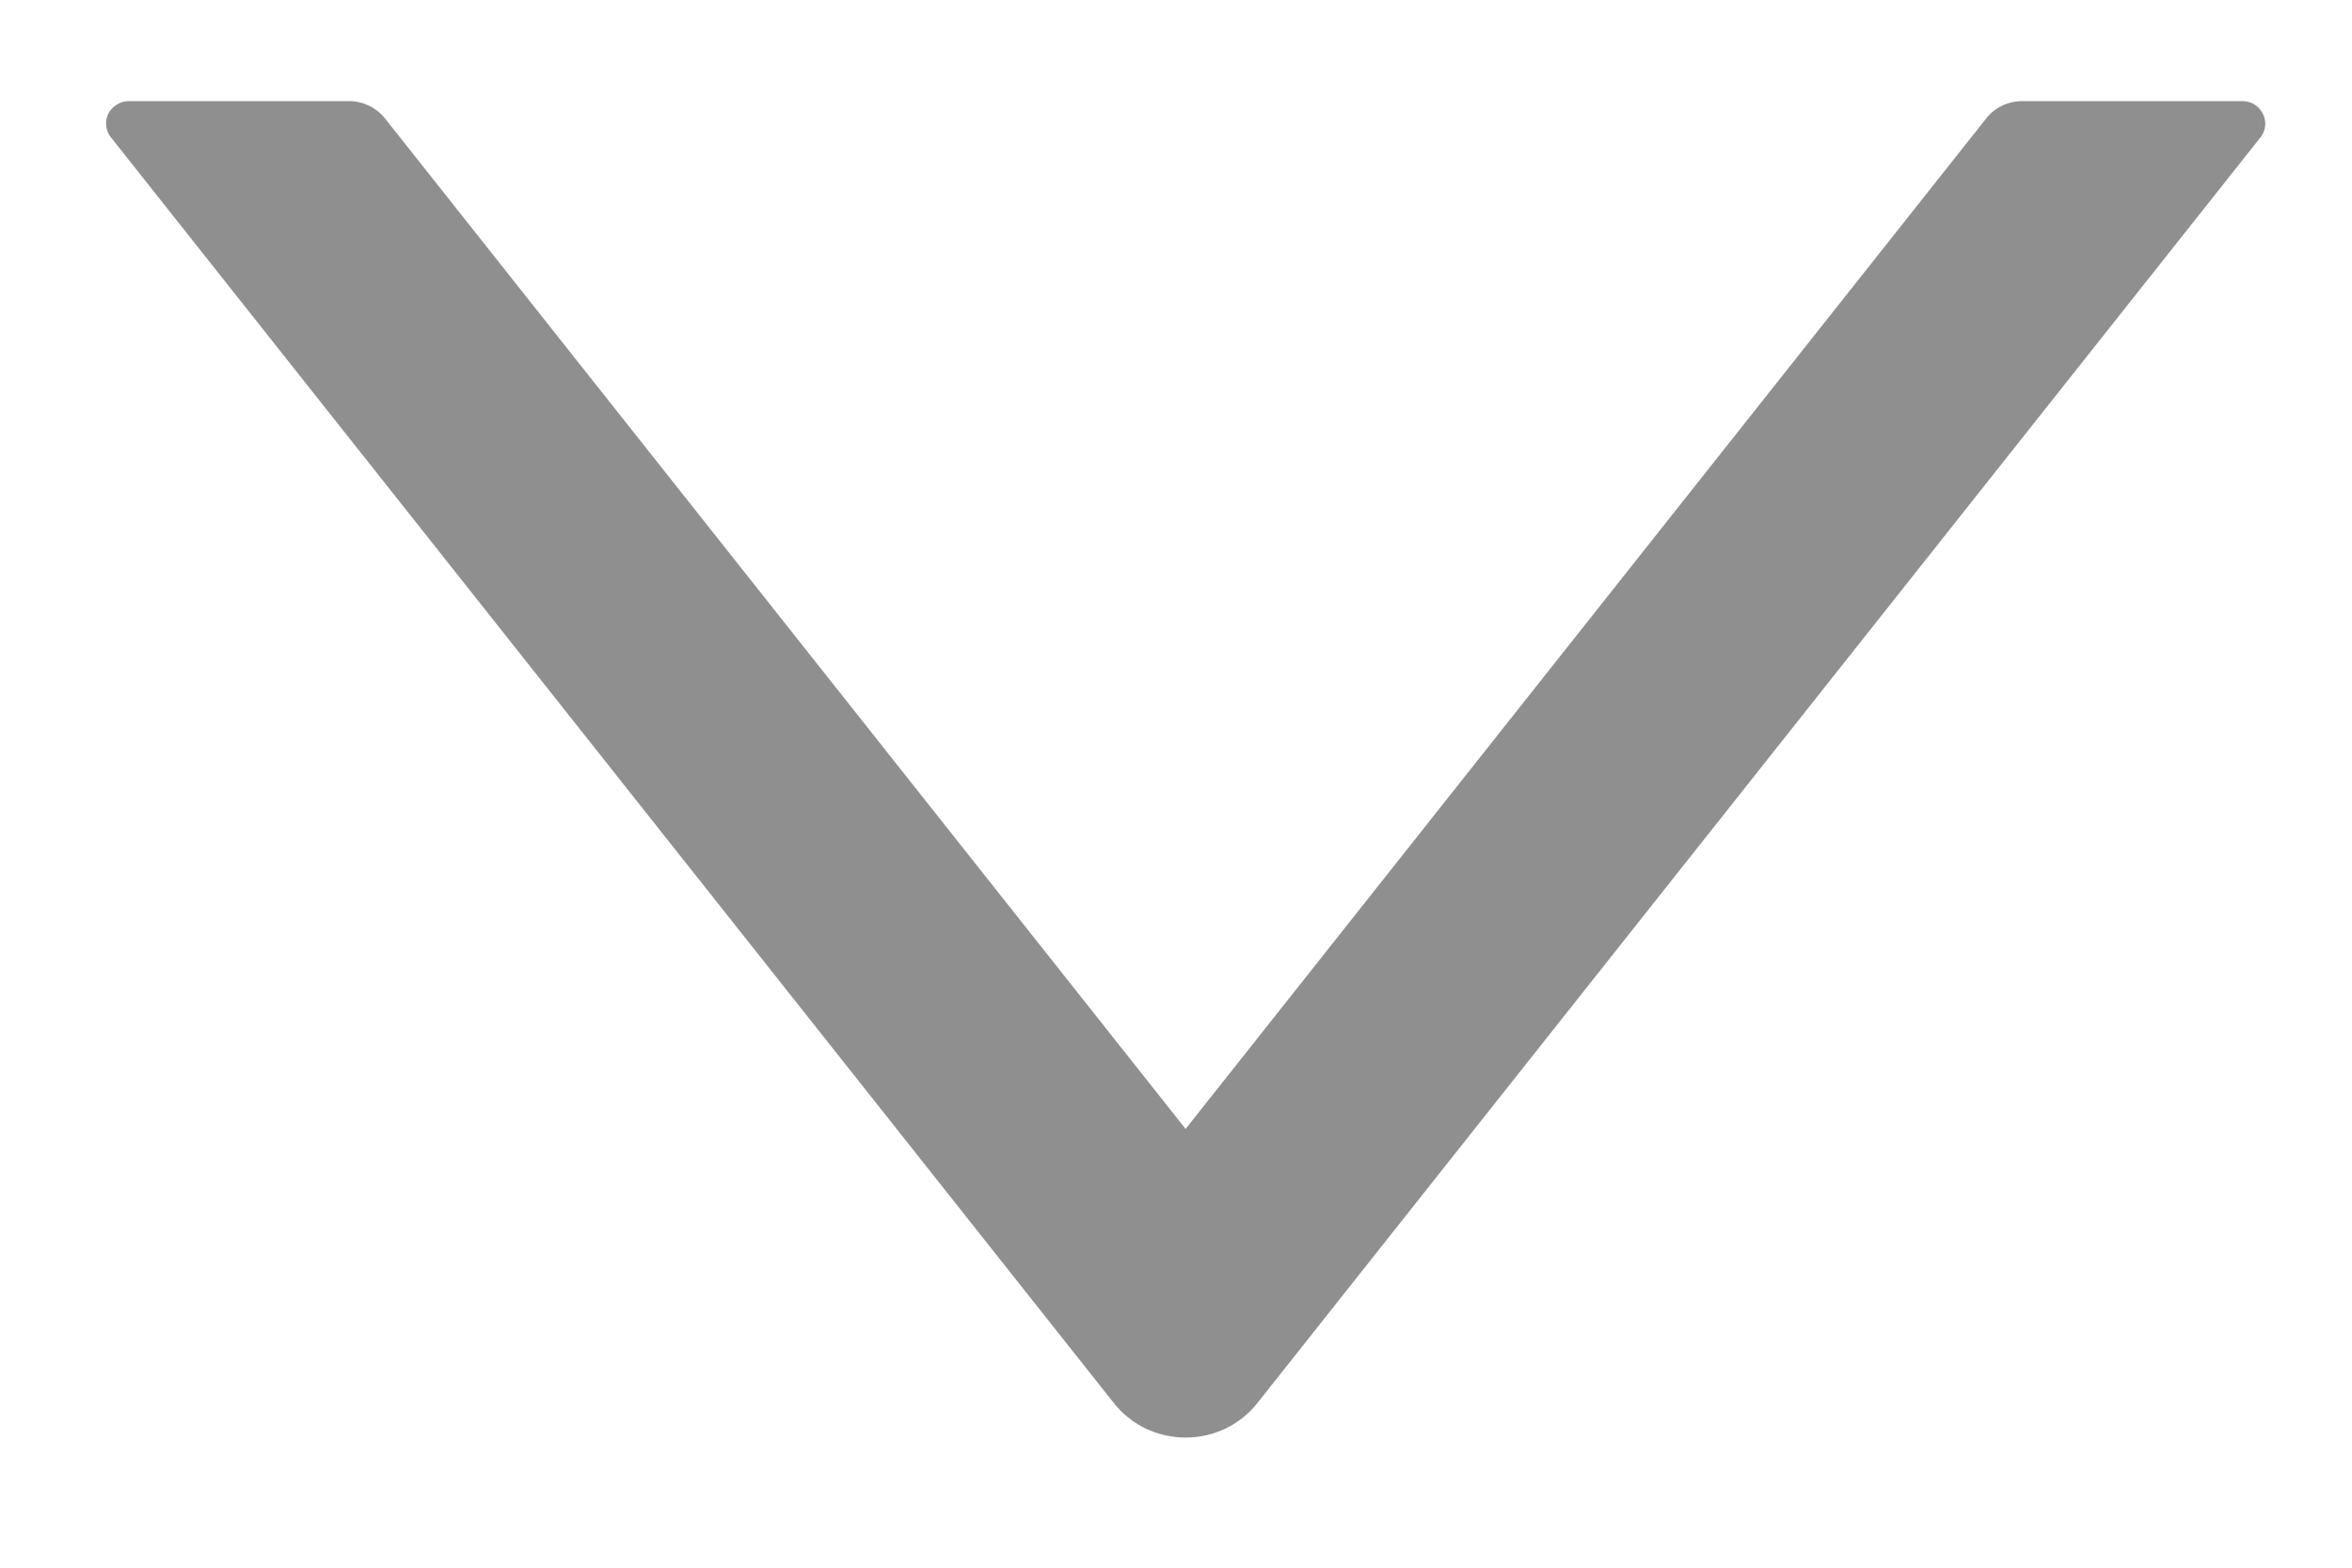 <svg width="12" height="8" viewBox="0 0 12 8" fill="none" xmlns="http://www.w3.org/2000/svg">
<path d="M5.683 7.16L0.566 0.701C0.552 0.684 0.544 0.664 0.542 0.643C0.539 0.621 0.543 0.6 0.553 0.58C0.562 0.561 0.577 0.545 0.596 0.534C0.614 0.522 0.636 0.516 0.657 0.516L1.781 0.516C1.852 0.516 1.92 0.549 1.964 0.604L6.049 5.761L10.134 0.604C10.178 0.548 10.246 0.516 10.318 0.516L11.441 0.516C11.538 0.516 11.592 0.627 11.533 0.701L6.415 7.16C6.372 7.215 6.316 7.259 6.253 7.29C6.189 7.32 6.12 7.336 6.049 7.336C5.979 7.336 5.909 7.32 5.845 7.29C5.782 7.259 5.726 7.215 5.683 7.16Z" fill="#8F8F8F"/>
</svg>
